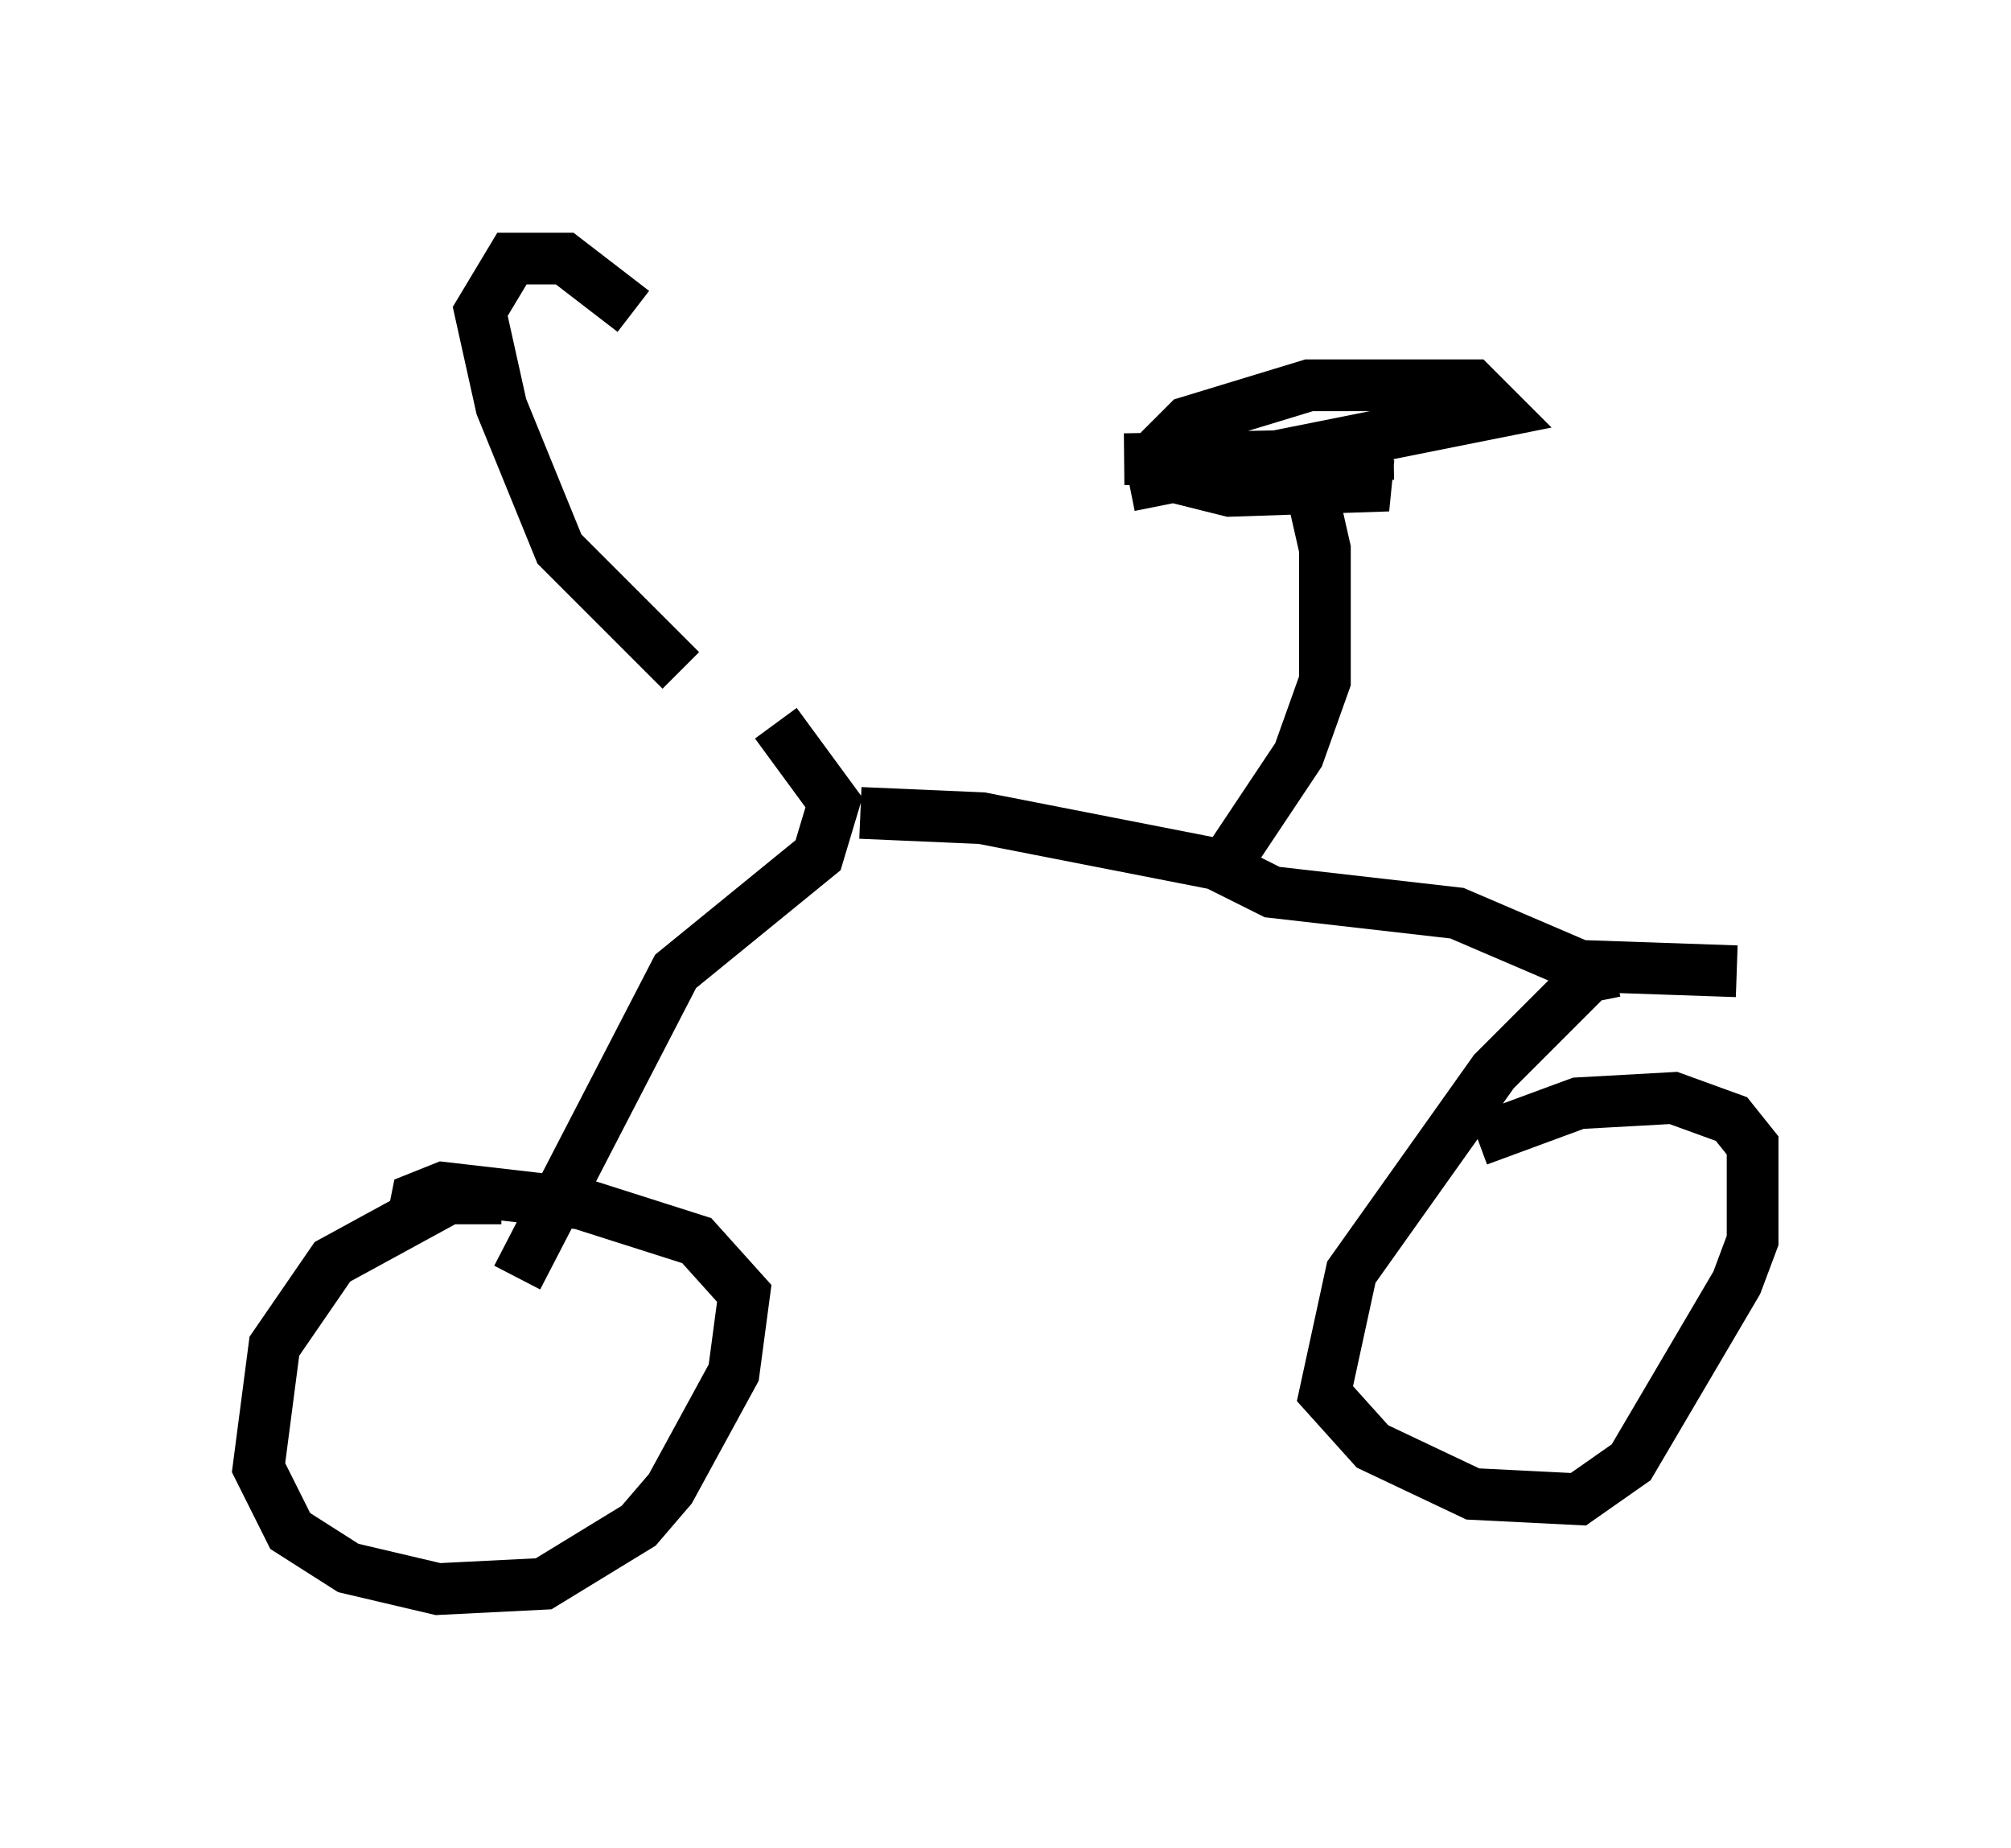 <?xml version="1.0" encoding="utf-8" ?>
<svg baseProfile="full" height="35.725" version="1.1" width="38.89" xmlns="http://www.w3.org/2000/svg" xmlns:ev="http://www.w3.org/2001/xml-events" xmlns:xlink="http://www.w3.org/1999/xlink"><defs /><rect fill="white" height="35.725" width="38.89" x="0" y="0" /><path d="M15.208, 14.494 m-2.042, -1.531 l-2.348, -2.348 -1.123, -2.756 l-0.408, -1.838 0.613, -1.021 l1.021, 0.0 1.327, 1.021 m2.756, 7.963 l1.123, 1.531 -0.306, 1.021 l-2.756, 2.246 -3.063, 5.921 m-0.306, -1.531 l-1.021, 0.0 -2.246, 1.225 l-1.123, 1.633 -0.306, 2.348 l0.613, 1.225 1.123, 0.715 l1.735, 0.408 2.042, -0.102 l1.838, -1.123 0.613, -0.715 l1.225, -2.246 0.204, -1.531 l-0.919, -1.021 -2.246, -0.715 l-2.654, -0.306 -0.51, 0.204 l-0.102, 0.51 m8.677, -7.963 l2.348, 0.102 4.696, 0.919 l1.429, -2.144 0.51, -1.429 l0.0, -2.552 -0.51, -2.246 m-3.267, 1.021 l7.146, -1.429 -0.51, -0.51 l-3.165, 0.0 -2.348, 0.715 l-0.51, 0.51 0.102, 0.51 l1.225, 0.306 3.063, -0.102 l-2.144, -0.51 -2.96, 0.0 l5.206, -0.102 m-3.471, 7.452 l0.102, 0.51 1.021, 0.51 l3.573, 0.408 2.858, 1.225 m0.204, -0.102 l-0.51, 0.102 -1.838, 1.838 l-2.756, 3.879 -0.51, 2.348 l0.919, 1.021 1.94, 0.919 l2.042, 0.102 1.021, -0.715 l2.042, -3.471 0.306, -0.817 l0.0, -1.838 -0.408, -0.51 l-1.123, -0.408 -1.838, 0.102 l-1.94, 0.715 m2.042, -3.369 l2.96, 0.102 " fill="none" stroke="black" stroke-width="1" /></svg>